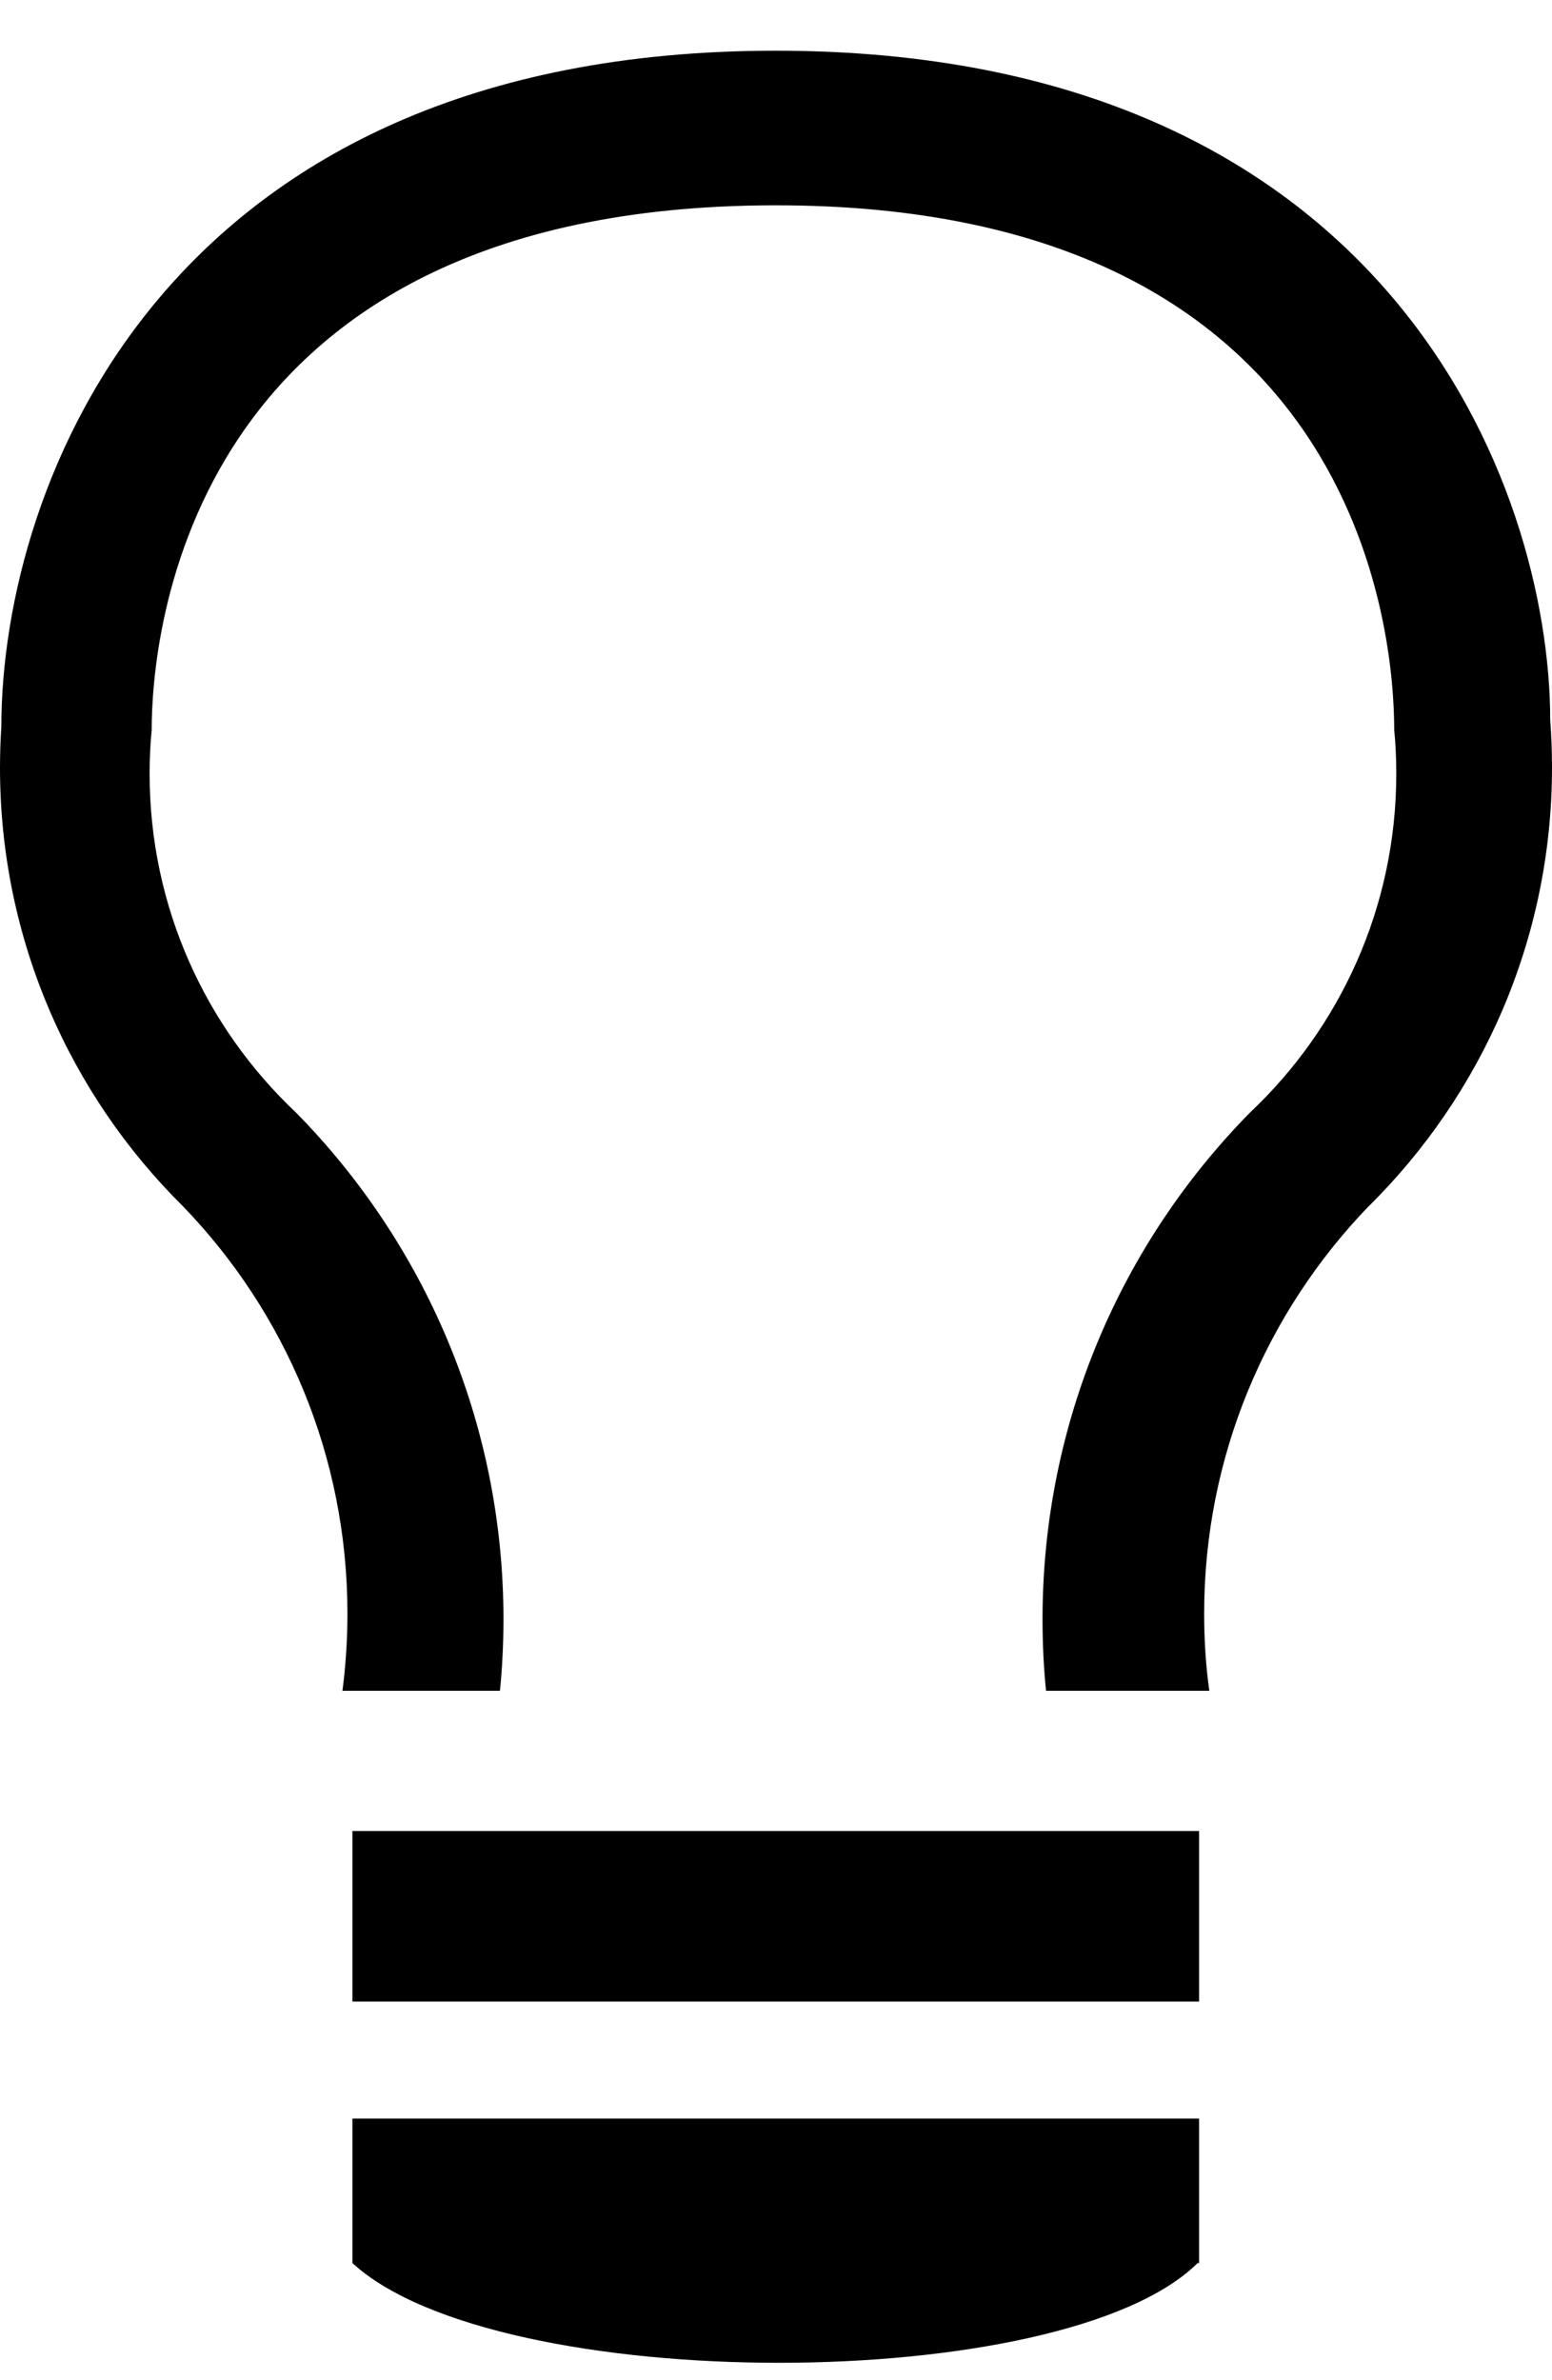 <svg width="15" height="23" viewBox="0 0 15 23" fill="none" xmlns="http://www.w3.org/2000/svg">
<path d="M7.498 0.49C1.591 0.49 0.013 4.679 0.013 7.025C0.005 7.143 0 7.28 0 7.418C0 9.078 0.678 10.579 1.772 11.66L1.773 11.661C2.754 12.679 3.358 14.065 3.358 15.593C3.358 15.856 3.34 16.114 3.306 16.368L3.309 16.338H4.832C4.853 16.131 4.866 15.891 4.866 15.648C4.866 13.741 4.101 12.012 2.862 10.752L2.863 10.753C1.99 9.931 1.446 8.767 1.446 7.477C1.446 7.328 1.453 7.18 1.468 7.034L1.466 7.053C1.466 6.201 1.759 1.998 7.471 1.984C13.182 1.97 13.475 6.173 13.475 7.053C13.488 7.18 13.495 7.328 13.495 7.477C13.495 8.767 12.951 9.93 12.081 10.751L12.079 10.753C10.84 12.012 10.076 13.741 10.076 15.648C10.076 15.891 10.088 16.132 10.113 16.369L10.11 16.338H11.688C11.656 16.114 11.638 15.856 11.638 15.593C11.638 14.065 12.243 12.679 13.225 11.659L13.224 11.661C14.321 10.578 15 9.076 15 7.415C15 7.258 14.994 7.102 14.982 6.948L14.983 6.969C14.983 4.679 13.405 0.49 7.498 0.49ZM3.406 17.693H11.589V19.341H3.406V17.693ZM11.589 21.868V20.472H3.406V21.868C4.803 23.153 10.277 23.153 11.575 21.868H11.589Z" fill="black"/>
</svg>
